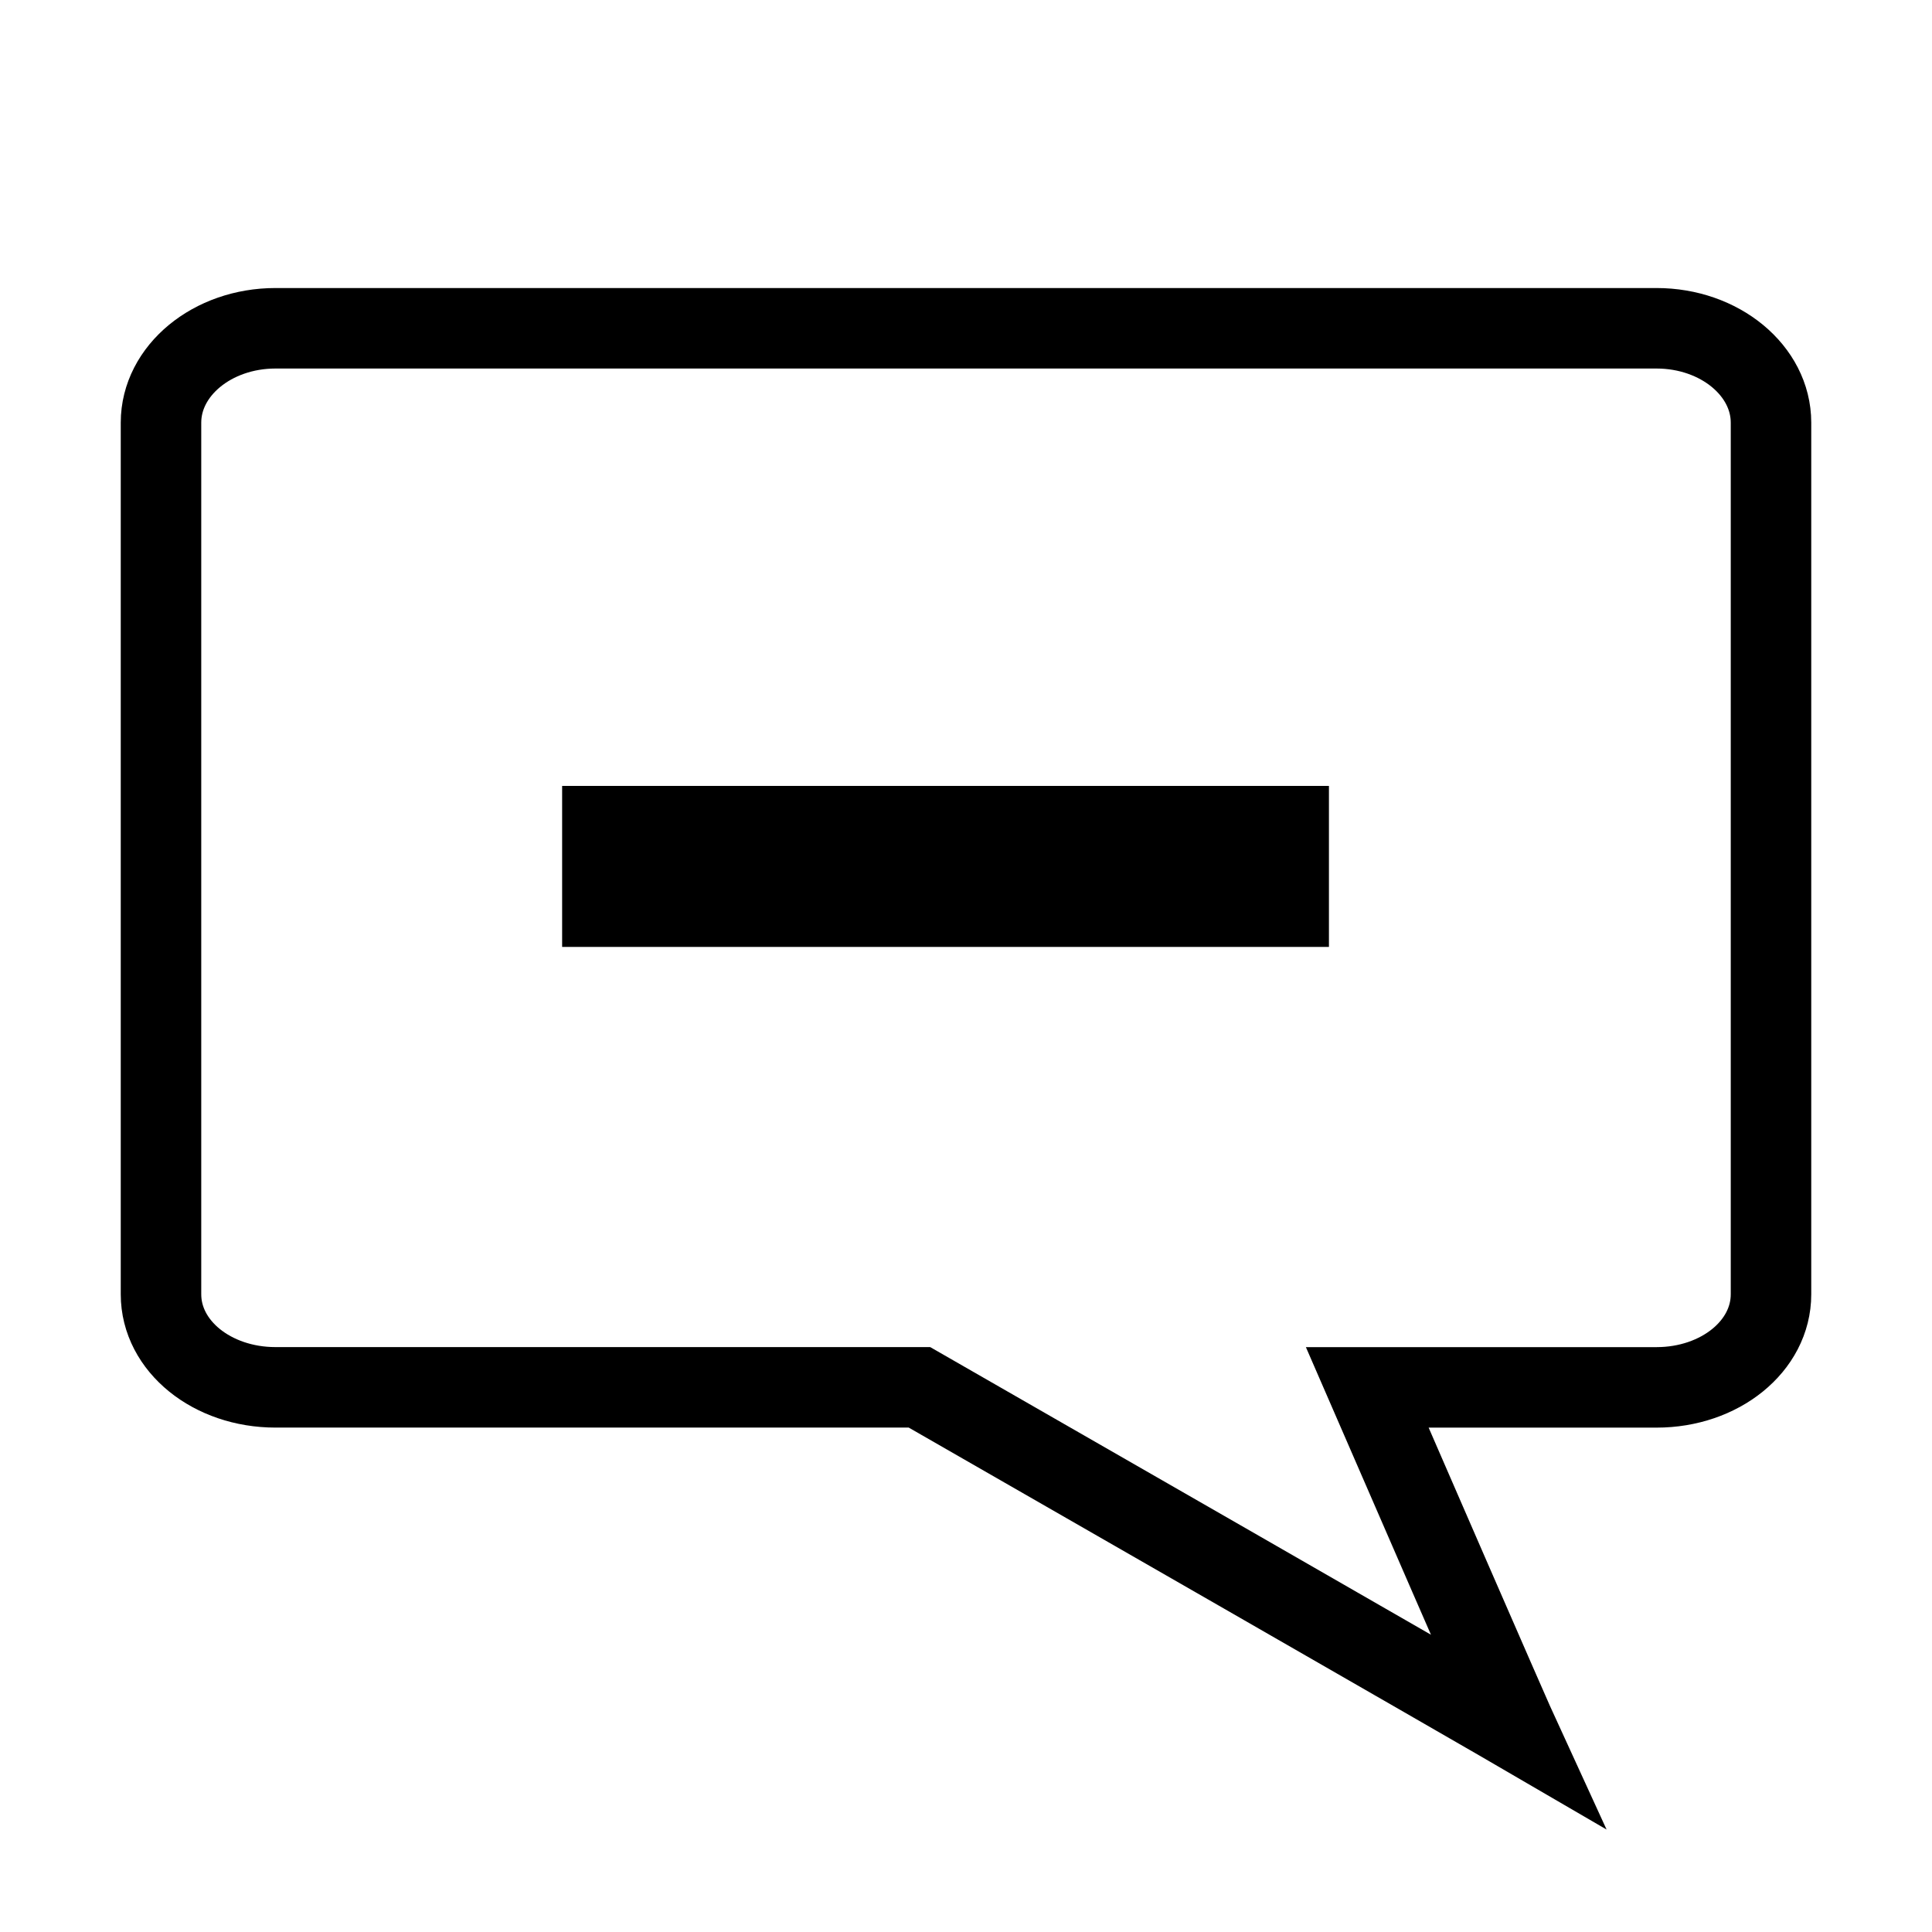 <?xml version="1.0" encoding="UTF-8" standalone="no"?>
<!-- Created with Inkscape (http://www.inkscape.org/) -->

<svg
   xmlns:dc="http://purl.org/dc/elements/1.1/"
   xmlns:cc="http://creativecommons.org/ns#"
   xmlns:rdf="http://www.w3.org/1999/02/22-rdf-syntax-ns#"
   xmlns:svg="http://www.w3.org/2000/svg"
   xmlns="http://www.w3.org/2000/svg"
   xmlns:sodipodi="http://sodipodi.sourceforge.net/DTD/sodipodi-0.dtd"
   xmlns:inkscape="http://www.inkscape.org/namespaces/inkscape"
   id="svg1900"
   height="48px"
   width="48px"
   version="1.1"
   inkscape:version="0.48.5 r10040"
   sodipodi:docname="empathy-busy.svg">
  <defs
     id="defs17" />
  <sodipodi:namedview
     pagecolor="#ffffff"
     bordercolor="#666666"
     borderopacity="1"
     objecttolerance="10"
     gridtolerance="10"
     guidetolerance="10"
     inkscape:pageopacity="0"
     inkscape:pageshadow="2"
     inkscape:window-width="1920"
     inkscape:window-height="1007"
     id="namedview15"
     showgrid="false"
     inkscape:zoom="9.8333332"
     inkscape:cx="12.275368"
     inkscape:cy="21.294463"
     inkscape:window-x="0"
     inkscape:window-y="31"
     inkscape:window-maximized="1"
     inkscape:current-layer="layer1" />
  <g
     id="layer1">
    <path
       style="fill:none;fill-opacity:1;fill-rule:evenodd;stroke:#000000;stroke-opacity:1;stroke-width:2;stroke-miterlimit:4;stroke-dasharray:none"
       d="M 6.844,8.156 C 5.273,8.156 4,9.209 4,10.5 l 0,21.656 c 0,1.291 1.273,2.312 2.844,2.312 l 16,0 C 36.162,42.111 37.688,43 37.688,43 c 0,0 -0.263,-0.573 -3.719,-8.531 l 7.188,0 C 42.727,34.469 44,33.447 44,32.156 L 44,10.5 C 44,9.209 42.727,8.156 41.156,8.156 l -34.312,0 z"
       id="rect1908"
       inkscape:connector-curvature="0" />
    <path
       style="fill:#000000;fill-opacity:1;stroke:#000000;stroke-width:4;stroke-linecap:square;stroke-linejoin:miter;stroke-miterlimit:4;stroke-opacity:1;stroke-dasharray:none"
       d="m 31.017,21.526 -15.051,0"
       id="path3797"
       inkscape:connector-curvature="0" />
  </g>
</svg>
